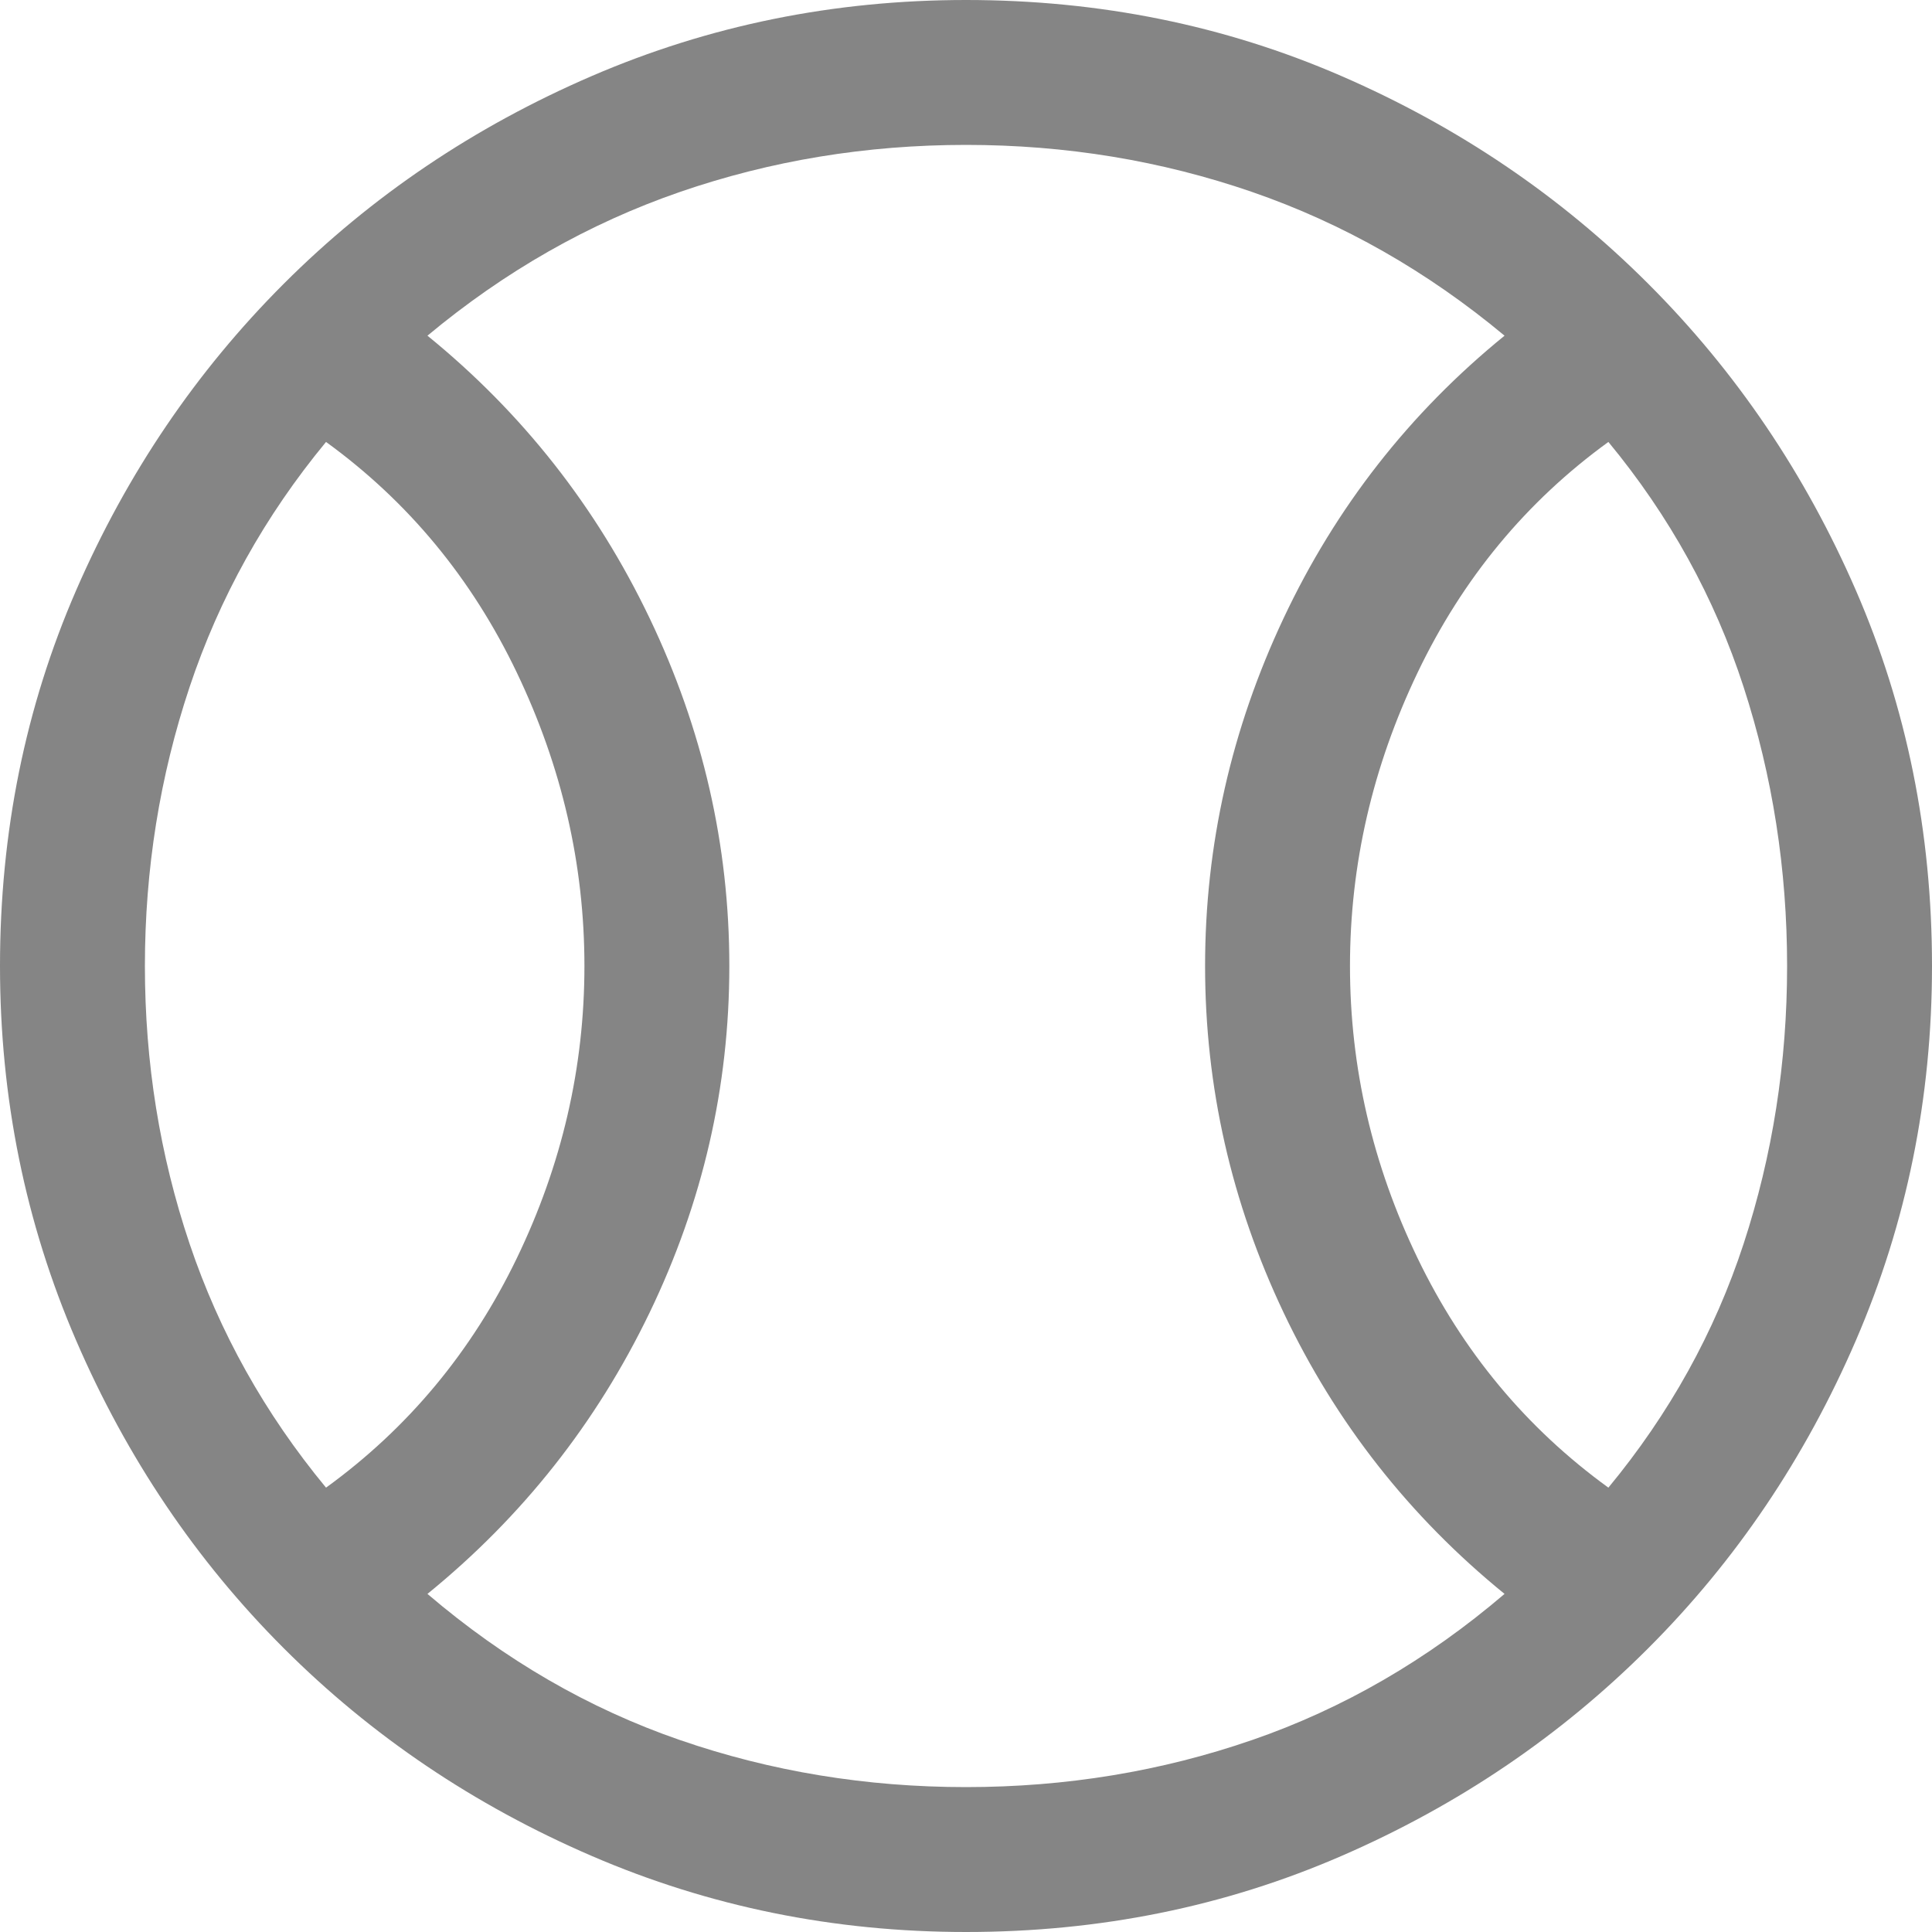 <svg width="40" height="40" viewBox="0 0 40 40" fill="none" xmlns="http://www.w3.org/2000/svg">
<path d="M6.75 30.8C8.45 29.567 9.767 27.983 10.7 26.05C11.633 24.117 12.1 22.1 12.1 20C12.1 17.9 11.633 15.875 10.7 13.925C9.767 11.975 8.45 10.383 6.75 9.15C5.483 10.683 4.542 12.375 3.925 14.225C3.308 16.075 3 18 3 20C3 22 3.308 23.917 3.925 25.75C4.542 27.583 5.483 29.267 6.75 30.8ZM20 37C22.067 37 24.042 36.675 25.925 36.025C27.808 35.375 29.55 34.367 31.15 33C29.183 31.4 27.658 29.458 26.575 27.175C25.492 24.892 24.95 22.5 24.95 20C24.95 17.5 25.492 15.1 26.575 12.8C27.658 10.5 29.183 8.55 31.15 6.95C29.55 5.617 27.808 4.625 25.925 3.975C24.042 3.325 22.067 3 20 3C17.933 3 15.958 3.325 14.075 3.975C12.192 4.625 10.45 5.617 8.85 6.95C10.817 8.55 12.35 10.5 13.45 12.8C14.55 15.1 15.1 17.5 15.1 20C15.1 22.5 14.55 24.892 13.45 27.175C12.35 29.458 10.817 31.4 8.85 33C10.45 34.367 12.192 35.375 14.075 36.025C15.958 36.675 17.933 37 20 37ZM33.3 30.8C34.567 29.267 35.5 27.583 36.1 25.75C36.7 23.917 37 22 37 20C37 18 36.7 16.075 36.1 14.225C35.5 12.375 34.567 10.683 33.3 9.15C31.6 10.383 30.283 11.975 29.35 13.925C28.417 15.875 27.95 17.9 27.95 20C27.95 22.1 28.417 24.117 29.35 26.05C30.283 27.983 31.6 29.567 33.3 30.8ZM20 40C17.267 40 14.683 39.475 12.25 38.425C9.817 37.375 7.692 35.942 5.875 34.125C4.058 32.308 2.625 30.183 1.575 27.75C0.525 25.317 0 22.733 0 20C0 17.233 0.525 14.642 1.575 12.225C2.625 9.808 4.058 7.692 5.875 5.875C7.692 4.058 9.817 2.625 12.25 1.575C14.683 0.525 17.267 0 20 0C22.767 0 25.358 0.525 27.775 1.575C30.192 2.625 32.308 4.058 34.125 5.875C35.942 7.692 37.375 9.808 38.425 12.225C39.475 14.642 40 17.233 40 20C40 22.733 39.475 25.317 38.425 27.75C37.375 30.183 35.942 32.308 34.125 34.125C32.308 35.942 30.192 37.375 27.775 38.425C25.358 39.475 22.767 40 20 40Z" fill="#858585"/>
</svg>
